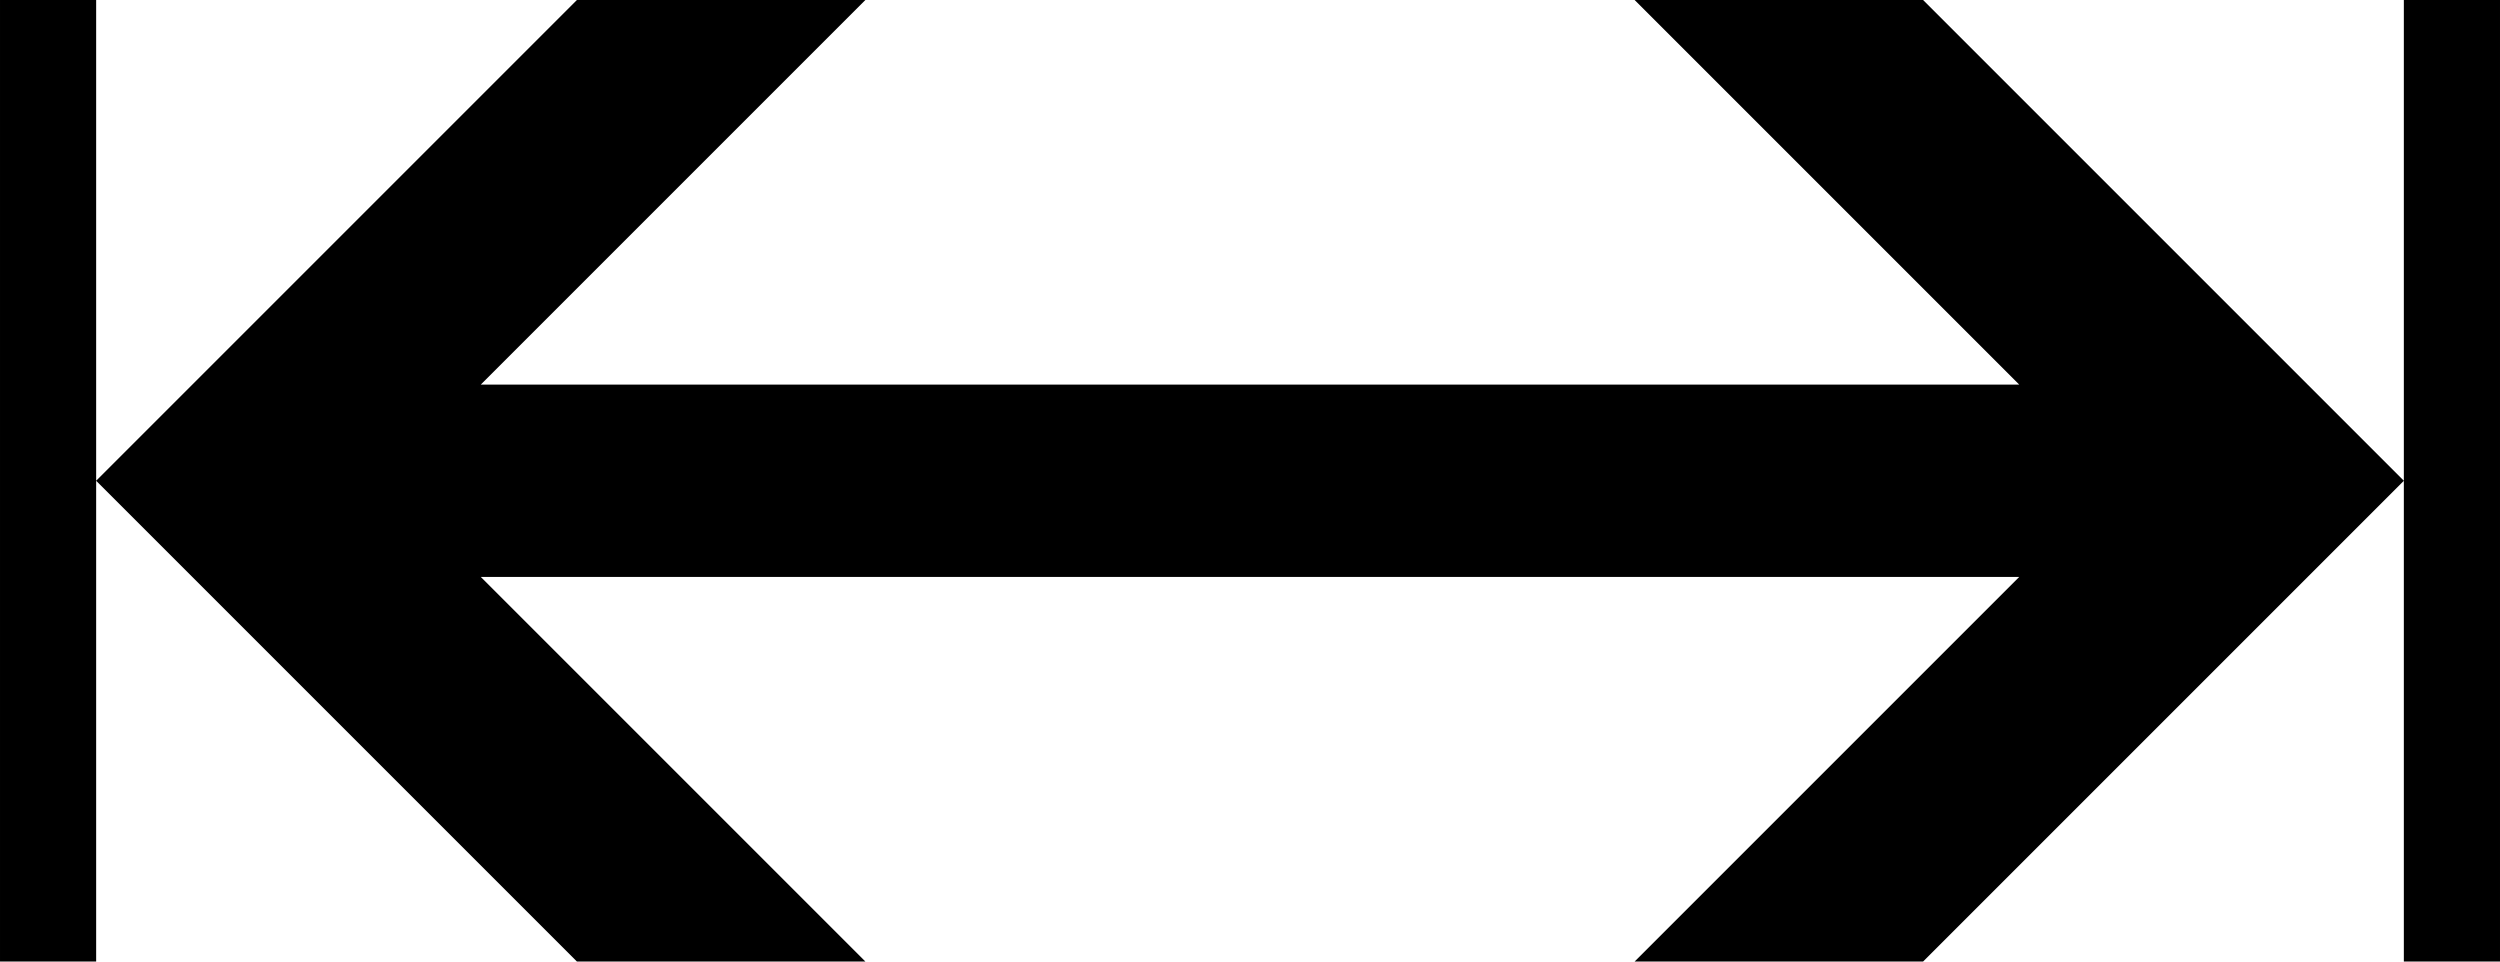 <?xml version="1.0" encoding="UTF-8" standalone="no"?>
<svg
   xmlns:dc="http://purl.org/dc/elements/1.1/"
   xmlns:cc="http://creativecommons.org/ns#"
   xmlns:rdf="http://www.w3.org/1999/02/22-rdf-syntax-ns#"
   xmlns:svg="http://www.w3.org/2000/svg"
   xmlns="http://www.w3.org/2000/svg"
   xmlns:sodipodi="http://sodipodi.sourceforge.net/DTD/sodipodi-0.dtd"
   xmlns:inkscape="http://www.inkscape.org/namespaces/inkscape"
   version="1.0"
   width="650"
   height="250"
   viewBox="-500 -600 1300 500"
   id="svg4012"
   inkscape:version="0.48.4 r9939"
   sodipodi:docname="updownarrow_stop.svg">
  <defs
     id="defs4018" />
  <sodipodi:namedview
     pagecolor="#ffffff"
     bordercolor="#666666"
     borderopacity="1"
     objecttolerance="10"
     gridtolerance="10"
     guidetolerance="10"
     inkscape:pageopacity="0"
     inkscape:pageshadow="2"
     inkscape:window-width="1920"
     inkscape:window-height="1147"
     id="namedview4016"
     showgrid="false"
     inkscape:zoom="0.969"
     inkscape:cx="130.51157"
     inkscape:cy="79.7473"
     inkscape:window-x="0"
     inkscape:window-y="31"
     inkscape:window-maximized="1"
     inkscape:current-layer="svg4012"
     fit-margin-top="0"
     fit-margin-left="0"
     fit-margin-right="0"
     fit-margin-bottom="0" />
  <!-- arrow up -->
  <g
     id="g5506"
     transform="matrix(0,-1,1,0,100,-600)">
    <g
       transform="matrix(-0.5,0,0,-0.5,-250,400)"
       id="g4561">
      <path
         style="fill:#000000;stroke:none"
         d="m 100,700 0,-800 400,400 0,-300 -500,-500 500,0 0,-100 -1000,0 0,100 500,0 -500,500 0,300 400,-400 0,800 z"
         id="polygon4014"
         inkscape:connector-curvature="0"
         sodipodi:nodetypes="ccccccccccccccc" />
    </g>
    <g
       transform="matrix(0.5,0,0,0.5,-250,-300)"
       id="g4561-4">
      <path
         style="fill:#000000;stroke:none"
         d="m 100,700 0,-800 400,400 0,-300 -500,-500 500,0 0,-100 -1000,0 0,100 500,0 -500,500 0,300 400,-400 0,800 z"
         id="polygon4014-1"
         inkscape:connector-curvature="0"
         sodipodi:nodetypes="ccccccccccccccc" />
    </g>
  </g>
</svg>
